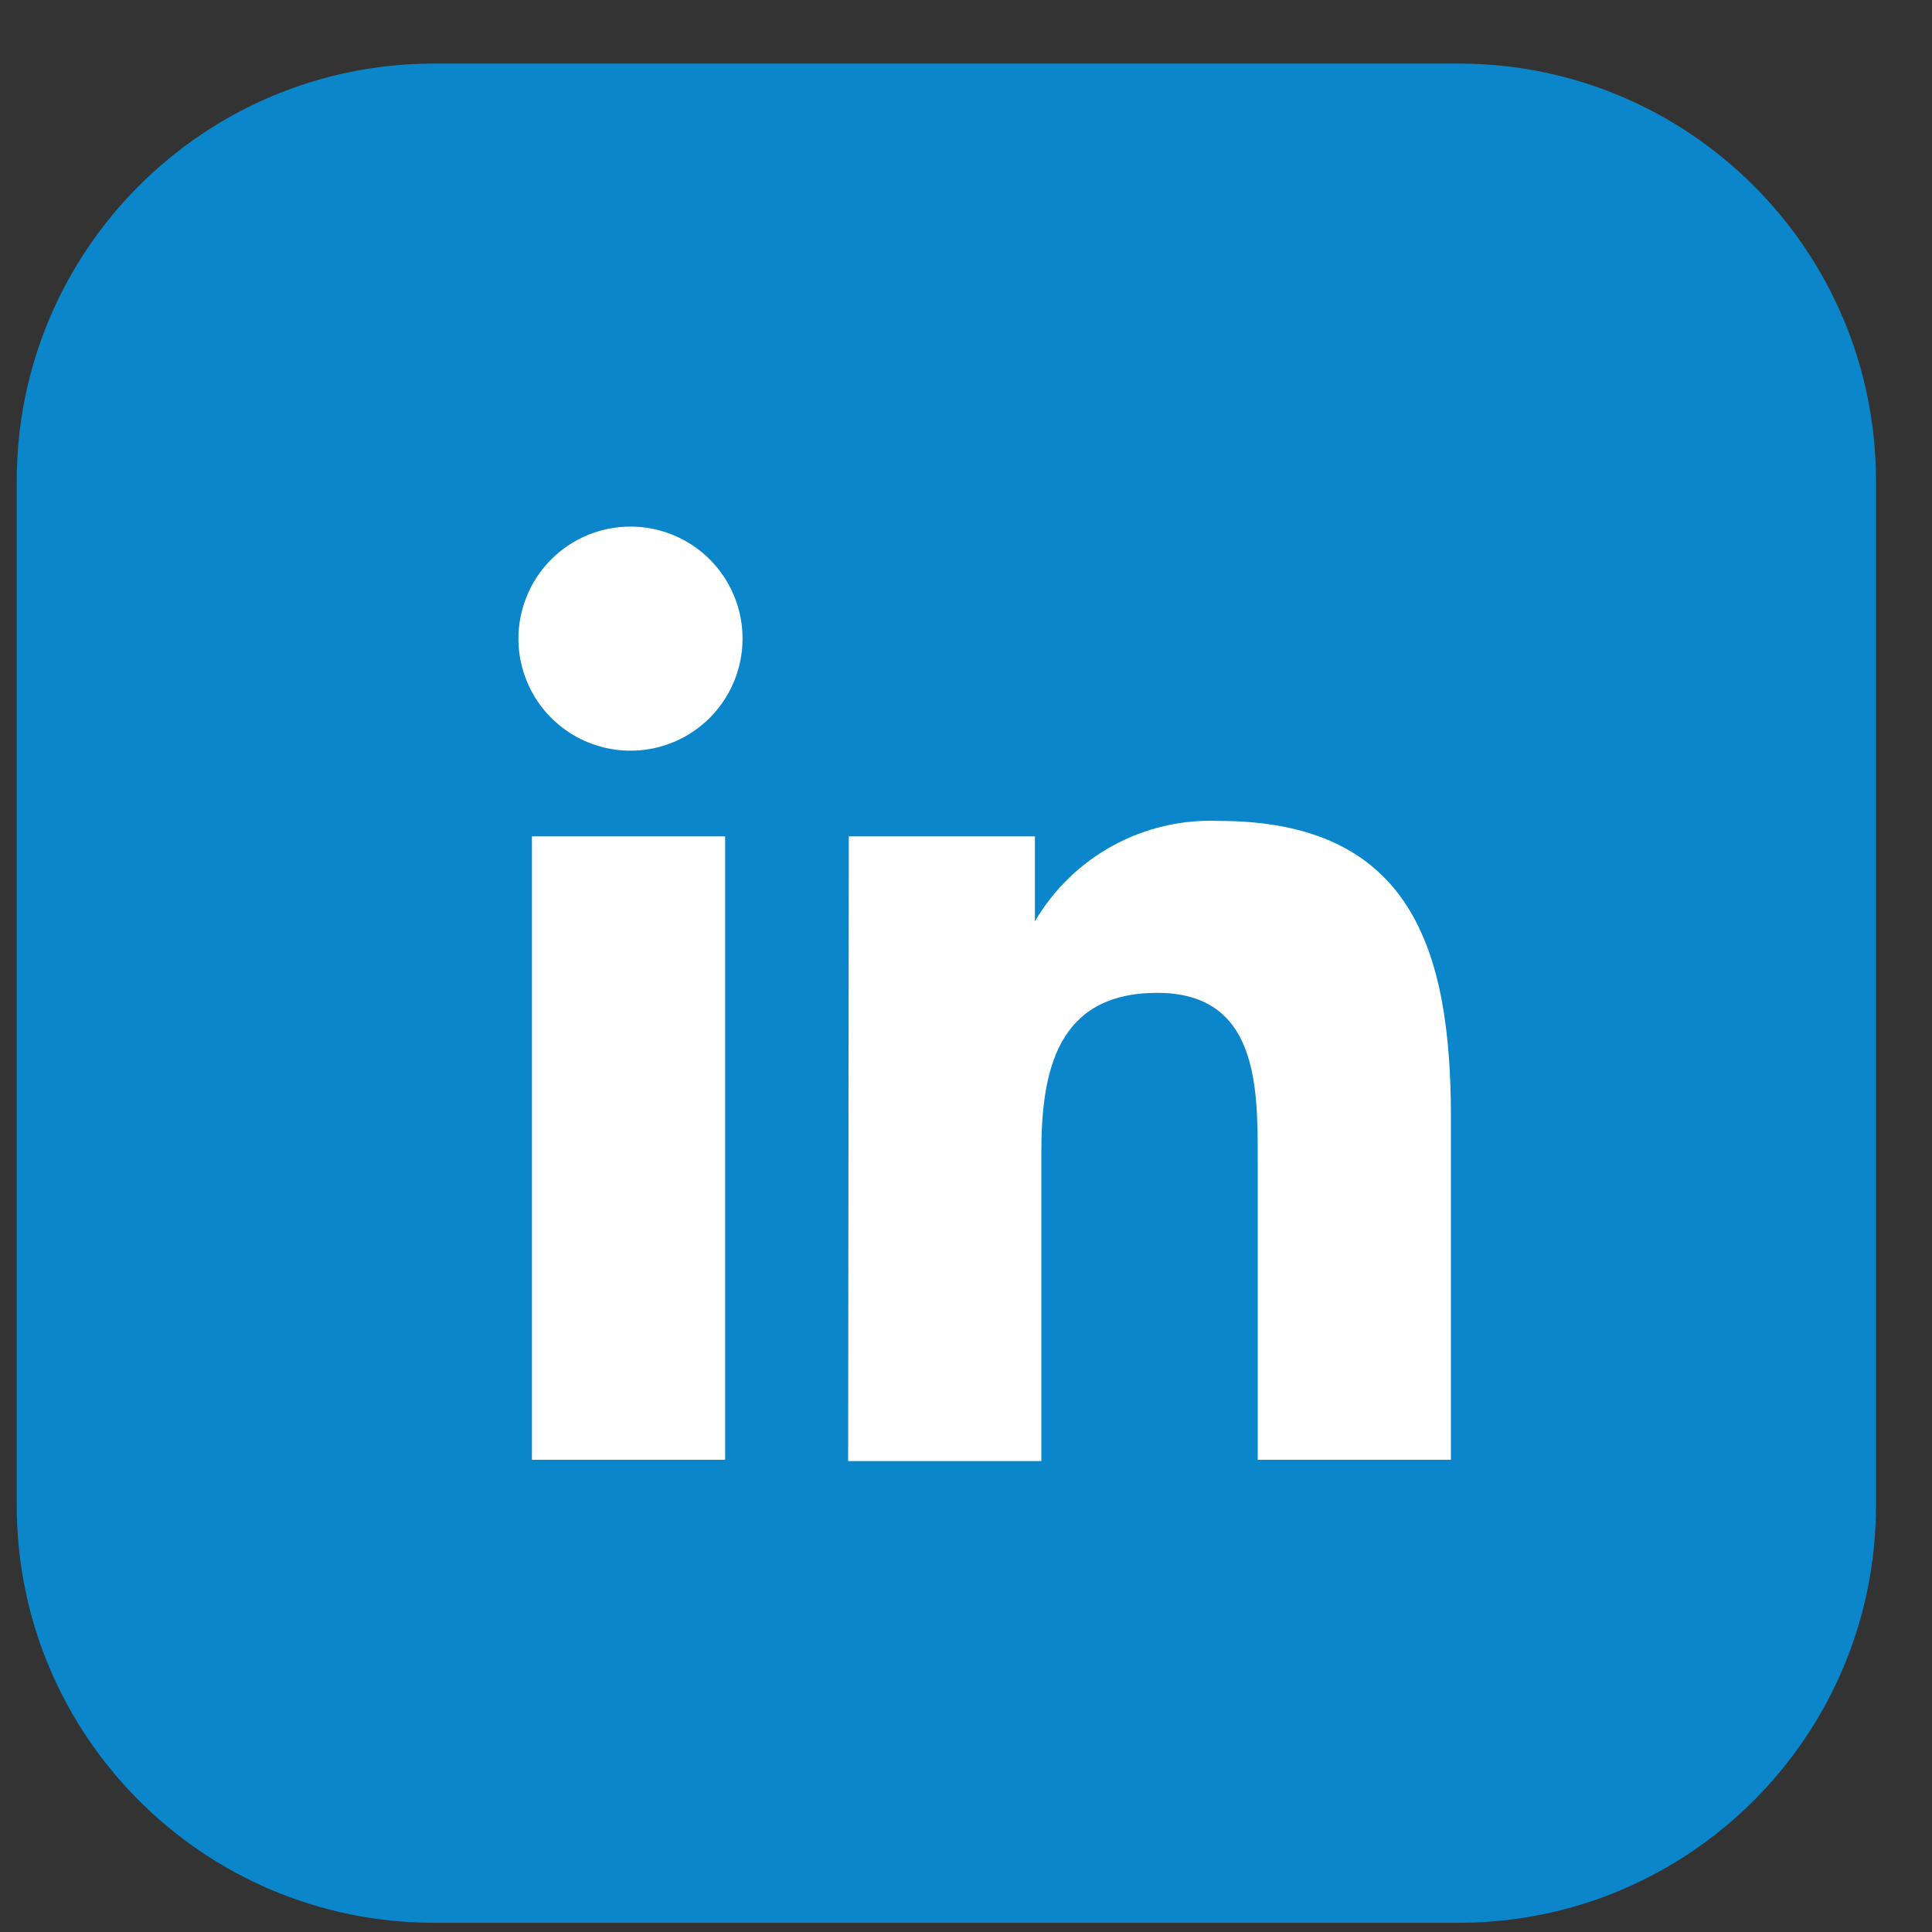 <svg width="30" height="30" viewBox="0 0 30 30" fill="none" xmlns="http://www.w3.org/2000/svg">
<rect x="0" y="0" width="30" height="30" fill="#333333" stroke="none"/>
<g clip-path="url(#clip0_34_473)">
<path d="M22.65 0.987H6.74C3.161 0.987 0.26 3.888 0.26 7.467V23.377C0.26 26.956 3.161 29.857 6.74 29.857H22.65C26.229 29.857 29.13 26.956 29.13 23.377V7.467C29.13 3.888 26.229 0.987 22.65 0.987Z" fill="#0B86CA"/>
<path d="M8.26 12.987H11.26V22.667H8.26V12.987ZM9.79 8.177C10.134 8.177 10.47 8.279 10.756 8.469C11.042 8.66 11.265 8.931 11.397 9.249C11.529 9.566 11.564 9.915 11.497 10.253C11.431 10.59 11.266 10.9 11.024 11.144C10.781 11.387 10.472 11.554 10.136 11.622C9.799 11.69 9.449 11.657 9.131 11.527C8.813 11.397 8.54 11.175 8.348 10.891C8.156 10.606 8.052 10.271 8.05 9.927C8.049 9.697 8.093 9.47 8.18 9.258C8.266 9.046 8.394 8.853 8.556 8.69C8.718 8.527 8.91 8.398 9.122 8.31C9.334 8.222 9.561 8.177 9.79 8.177ZM13.18 12.987H16.07V14.307C16.359 13.813 16.777 13.407 17.279 13.132C17.781 12.858 18.348 12.724 18.92 12.747C21.92 12.747 22.53 14.747 22.53 17.357V22.667H19.53V17.987C19.53 16.867 19.53 15.417 17.97 15.417C16.41 15.417 16.17 16.637 16.17 17.897V22.687H13.17L13.18 12.987Z" fill="white"/>
</g>
<defs>
<clipPath id="clip0_34_473">
<rect width="28.87" height="28.87" fill="white" transform="translate(0.26 0.987)"/>
</clipPath>
</defs>
</svg>
